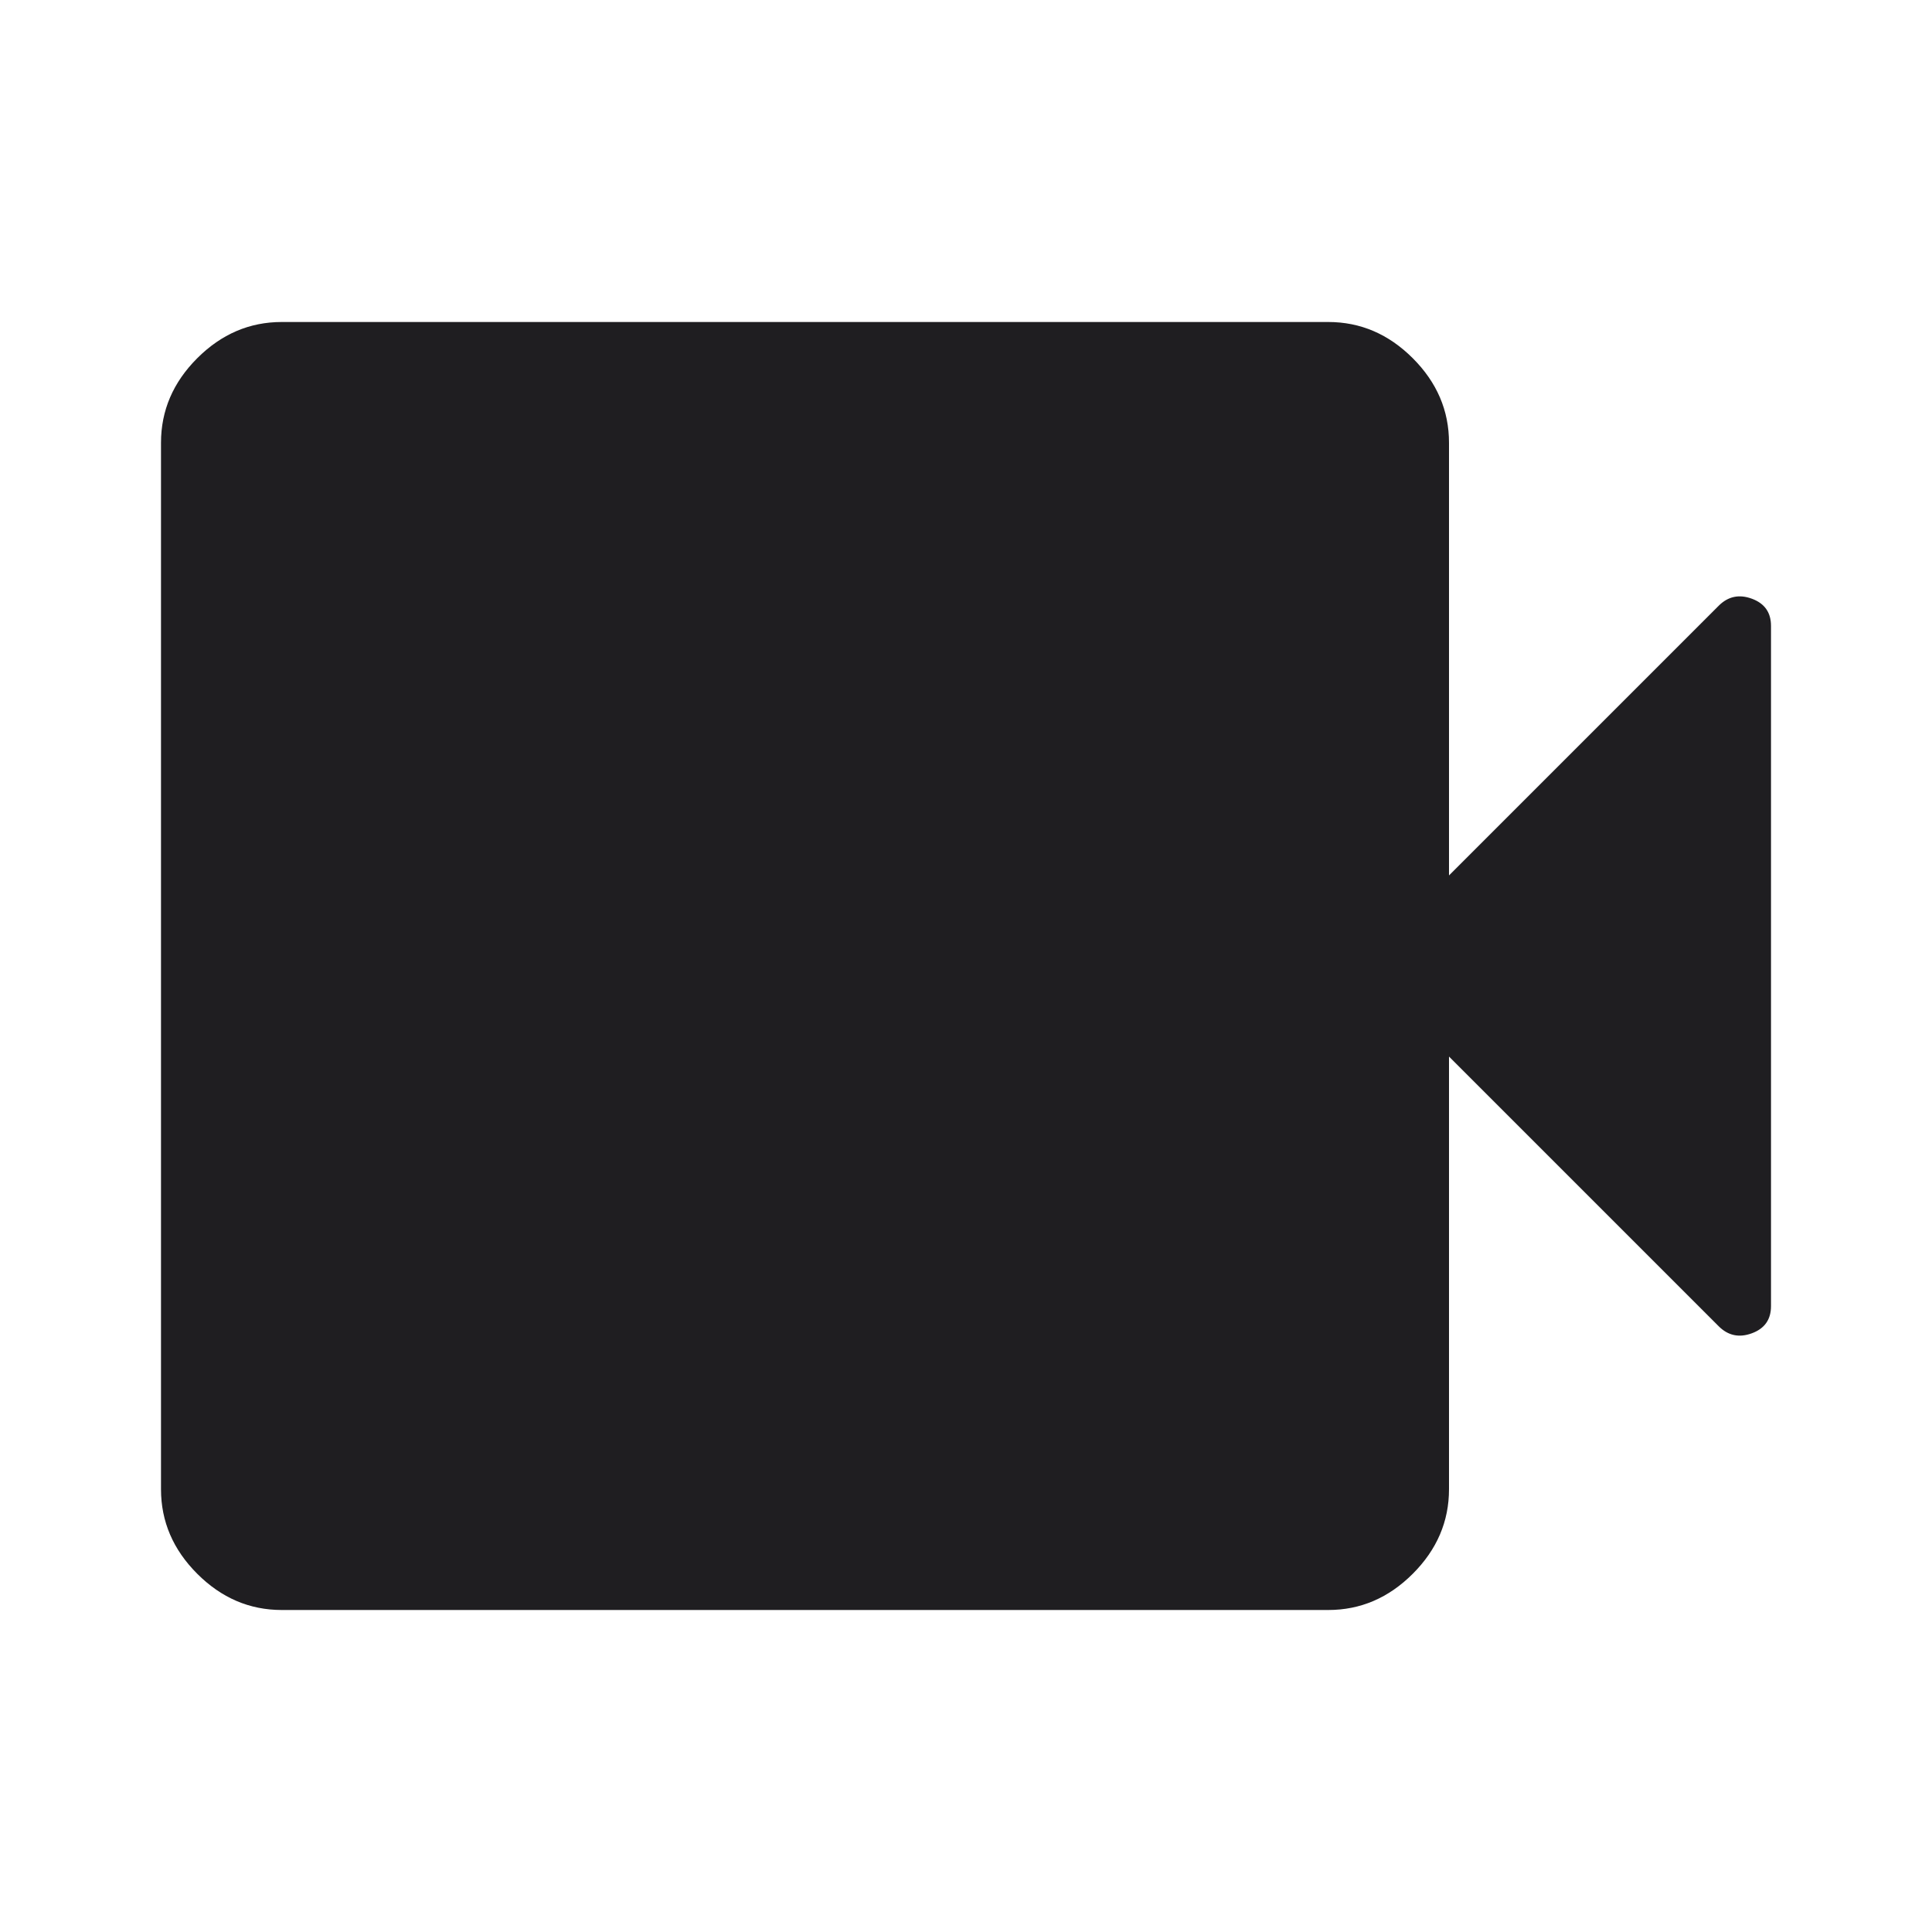 <svg xmlns="http://www.w3.org/2000/svg" height="48px" viewBox="0 -960 960 960" width="48px" fill="#1F1E21"><path d="M140-160q-24 0-42-18t-18-42v-520q0-24 18-42t42-18h520q24 0 42 18t18 42v215l134-134q7-7 16.5-3.5T880-649v338q0 10-9.5 13.5T854-301L720-435v215q0 24-18 42t-42 18H140Z"/></svg>